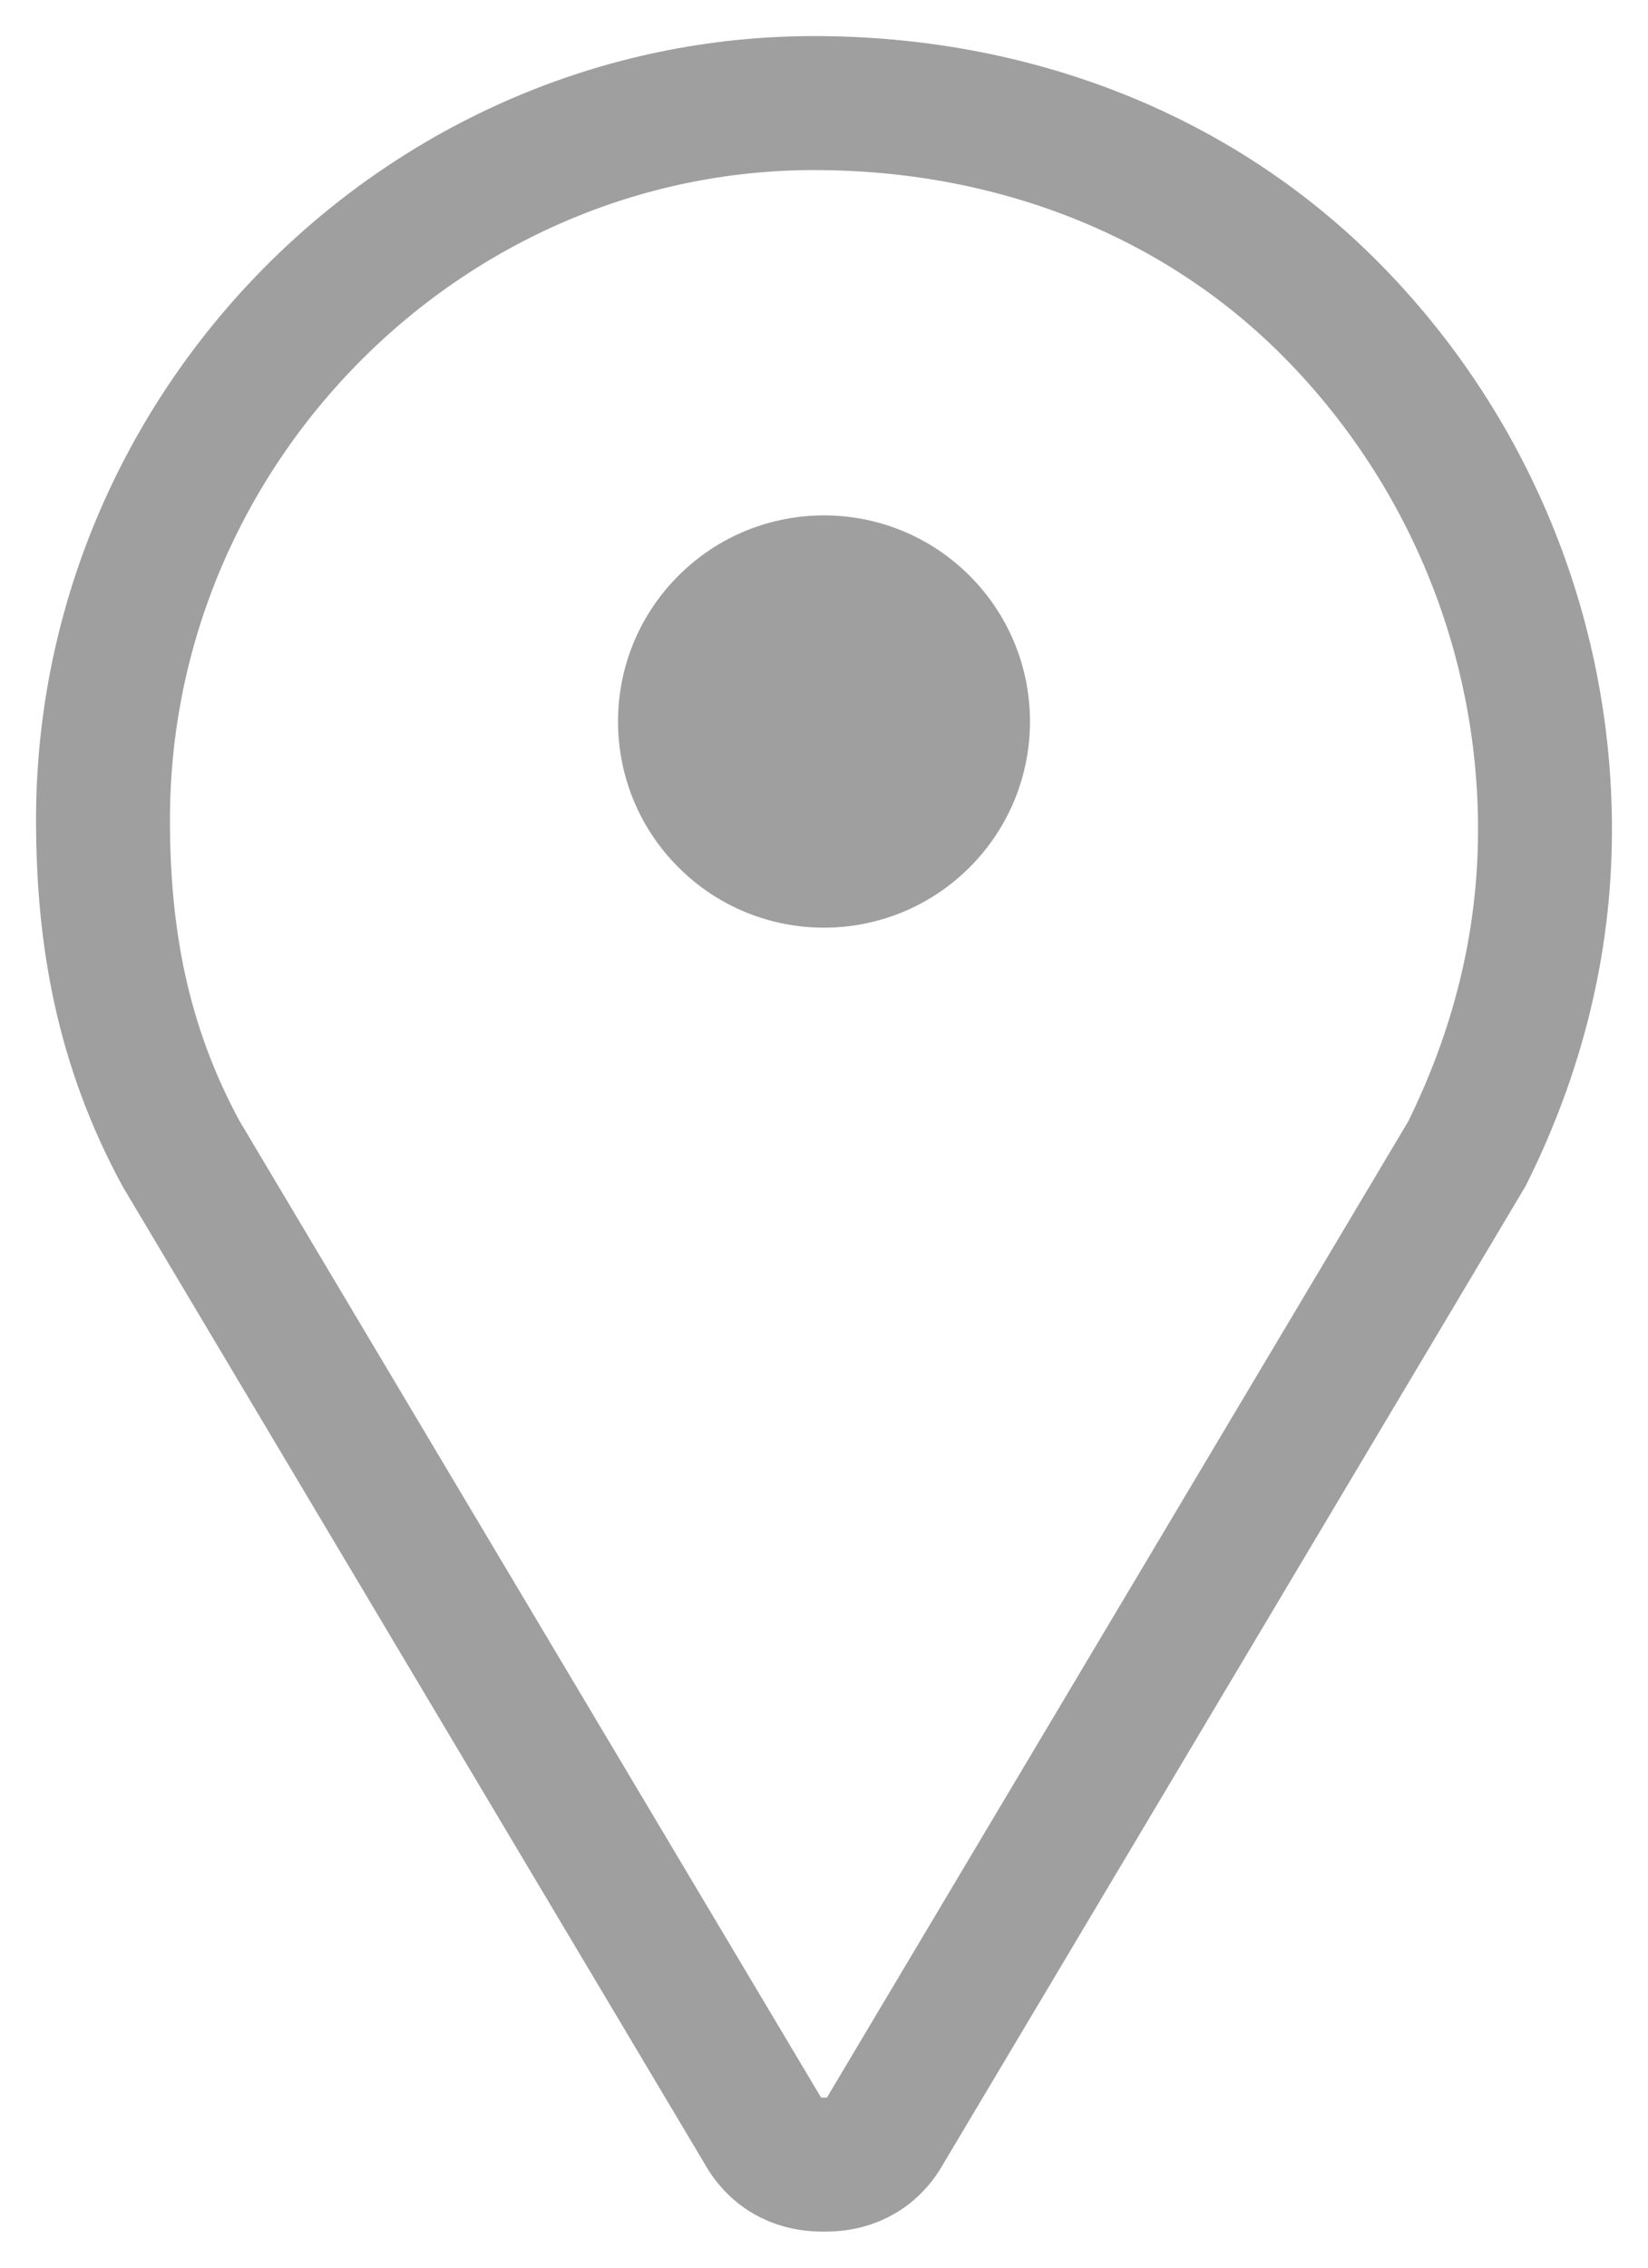 <svg width="16" height="22" viewBox="0 0 16 22" version="1.1" xmlns="http://www.w3.org/2000/svg" xmlns:xlink="http://www.w3.org/1999/xlink">
<g id="Canvas" fill="none">
<g id="location-01">
<g id="Oval">
<path d="M 2 4C 3.105 4 4 3.105 4 2C 4 0.895 3.105 0 2 0C 0.895 0 0 0.895 0 2C 0 3.105 0.895 4 2 4Z" transform="matrix(0.707 -0.707 0.707 0.707 5.172 7)" fill="#9F9F9F"/>
</g>
<g id="Shape">
<path d="M 0 6.952C 0 3.143 3.122 0 6.905 0C 8.797 0 10.595 0.667 11.919 2C 13.243 3.333 14 5.143 14 7.048C 14 8.19 13.716 9.238 13.243 10.191L 7.568 19.714C 7.378 20 7.095 20 7 20C 6.905 20 6.622 20 6.432 19.714L 0.757 10.191C 0.189 9.143 0 8.095 0 6.952Z" stroke-width="1.3" transform="translate(1 1)" stroke="#9F9F9F"/>
</g>
</g>
</g>
</svg>

